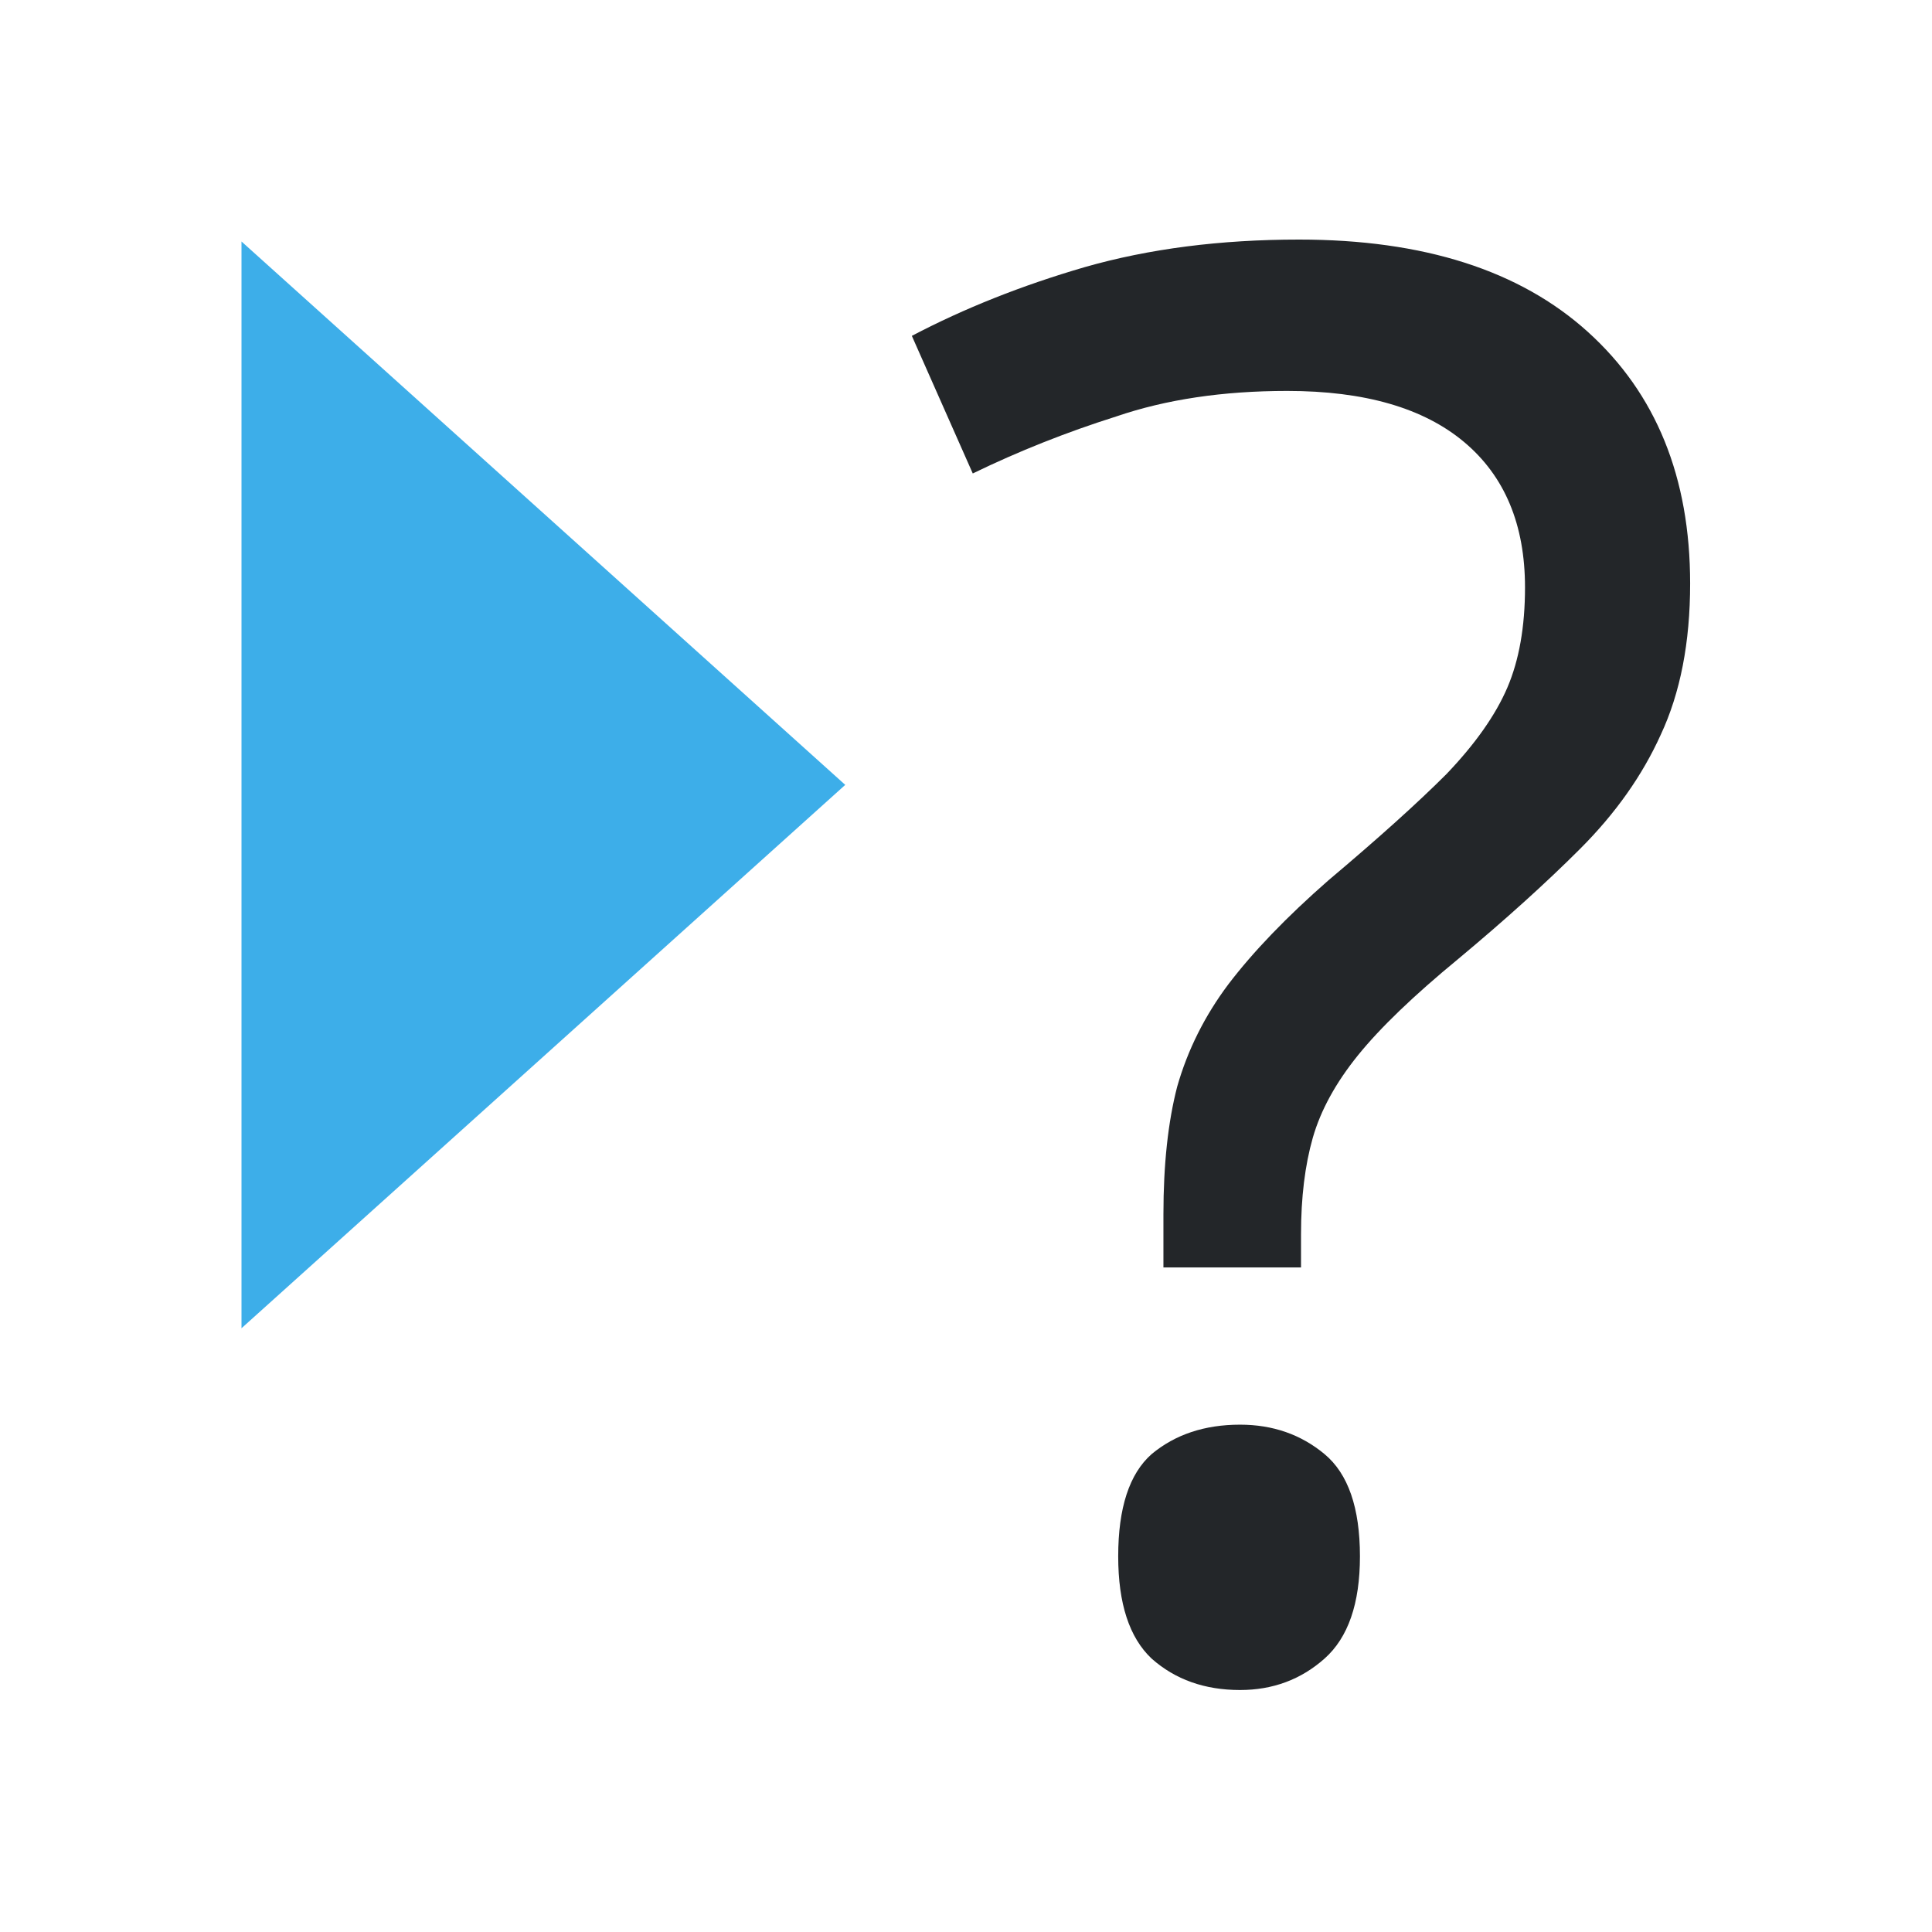 <svg height="32" viewBox="0 0 32 32" width="32" xmlns="http://www.w3.org/2000/svg"><path d="m19.27 20.993v-.879q0-1.237.228-2.116.26-.911.846-1.693.619-.814 1.66-1.725 1.237-1.042 1.953-1.758.716-.749 1.009-1.432.293-.684.293-1.66 0-1.563-1.009-2.409-1.009-.846-2.93-.846-1.595 0-2.832.423-1.237.391-2.376.944l-1.009-2.279q1.302-.684 2.865-1.139 1.595-.456 3.548-.456 3.093 0 4.785 1.53 1.693 1.53 1.693 4.167 0 1.465-.488 2.507-.456 1.009-1.335 1.888-.846.846-2.018 1.823-1.107.911-1.66 1.595-.553.684-.749 1.367-.195.684-.195 1.595v.553zm-.749 4.785q0-1.204.553-1.693.586-.488 1.465-.488.814 0 1.4.488.586.488.586 1.693 0 1.172-.586 1.693-.586.521-1.4.521-.879 0-1.465-.521-.553-.521-.553-1.693z" fill="#232629"/><path d="m4 4v18l10-9z" fill="#3daee9" stroke-width="2"/></svg>